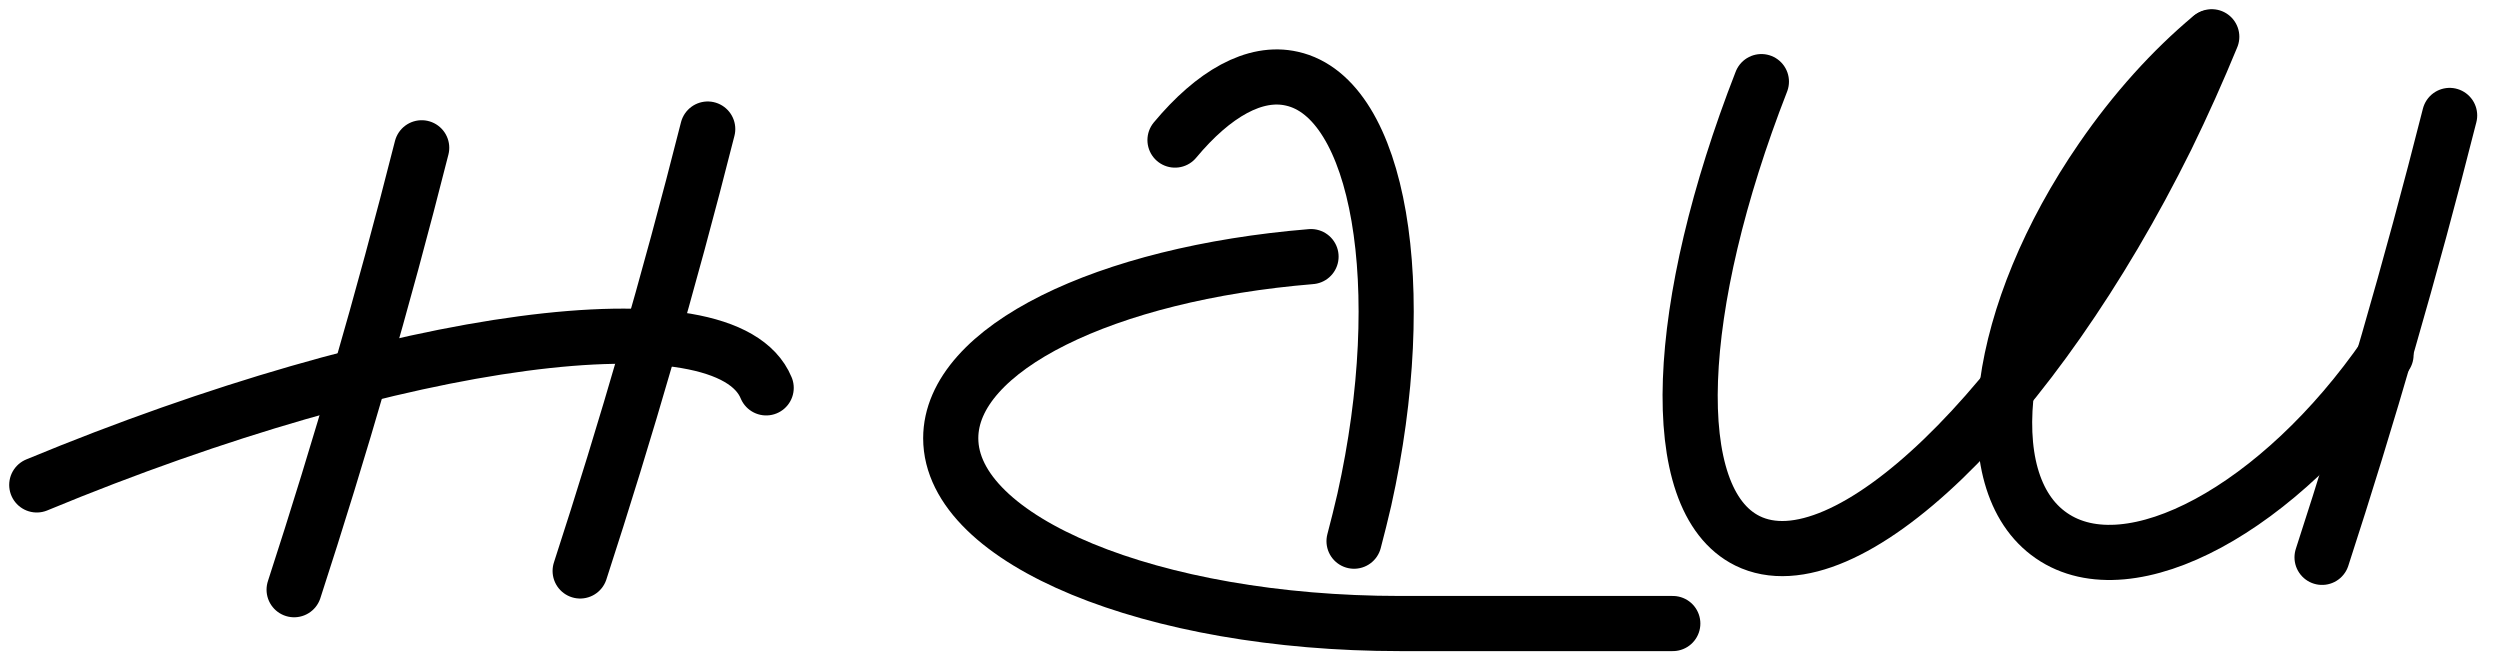 <svg width="68" height="18" viewBox="0 0 68 18" fill="none" xmlns="http://www.w3.org/2000/svg">
<path d="M11.47 4.02C10.41 8.21 9.24 12.23 8 16.04" stroke="black" stroke-width="1.5" stroke-miterlimit="10" stroke-linecap="round" stroke-linejoin="round"/>
<path d="M19.25 3.51C18.19 7.7 17.02 11.72 15.78 15.53" stroke="black" stroke-width="1.5" stroke-miterlimit="10" stroke-linecap="round" stroke-linejoin="round"/>
<path d="M66.63 3.14C65.57 7.33 64.4 11.35 63.16 15.16" stroke="black" stroke-width="1.5" stroke-miterlimit="10" stroke-linecap="round" stroke-linejoin="round"/>
<path d="M1 13.19C10.87 9.1 19.75 7.91 20.84 10.55" stroke="black" stroke-width="1.5" stroke-miterlimit="10" stroke-linecap="round" stroke-linejoin="round"/>
<path d="M31.96 3.81C33.01 2.55 34.13 1.91 35.14 2.14C37.52 2.67 38.4 7.8 37.11 13.59C37.02 13.97 36.93 14.35 36.83 14.72" stroke="black" stroke-width="1.5" stroke-miterlimit="10" stroke-linecap="round" stroke-linejoin="round"/>
<path d="M35.66 6.98C30.07 7.44 25.86 9.48 25.86 11.92C25.86 14.7 31.33 16.96 38.08 16.96H45.5" stroke="black" stroke-width="1.5" stroke-miterlimit="10" stroke-linecap="round" stroke-linejoin="round"/>
<path d="M60.16 1C59.79 1.9 59.38 2.82 58.93 3.74C55.28 11.11 50.18 16.02 47.53 14.71C45.27 13.59 45.53 8.32 47.91 2.22" stroke="black" stroke-width="1.5" stroke-miterlimit="10" stroke-linecap="round" stroke-linejoin="round"/>
<path d="M60.13 1.02C59.09 1.89 58.07 3.01 57.17 4.32C54.28 8.51 53.66 13.1 55.8 14.57C57.93 16.04 62.01 13.84 64.9 9.65" stroke="black" stroke-width="1.5" stroke-miterlimit="10" stroke-linecap="round" stroke-linejoin="round"/>
</svg>
